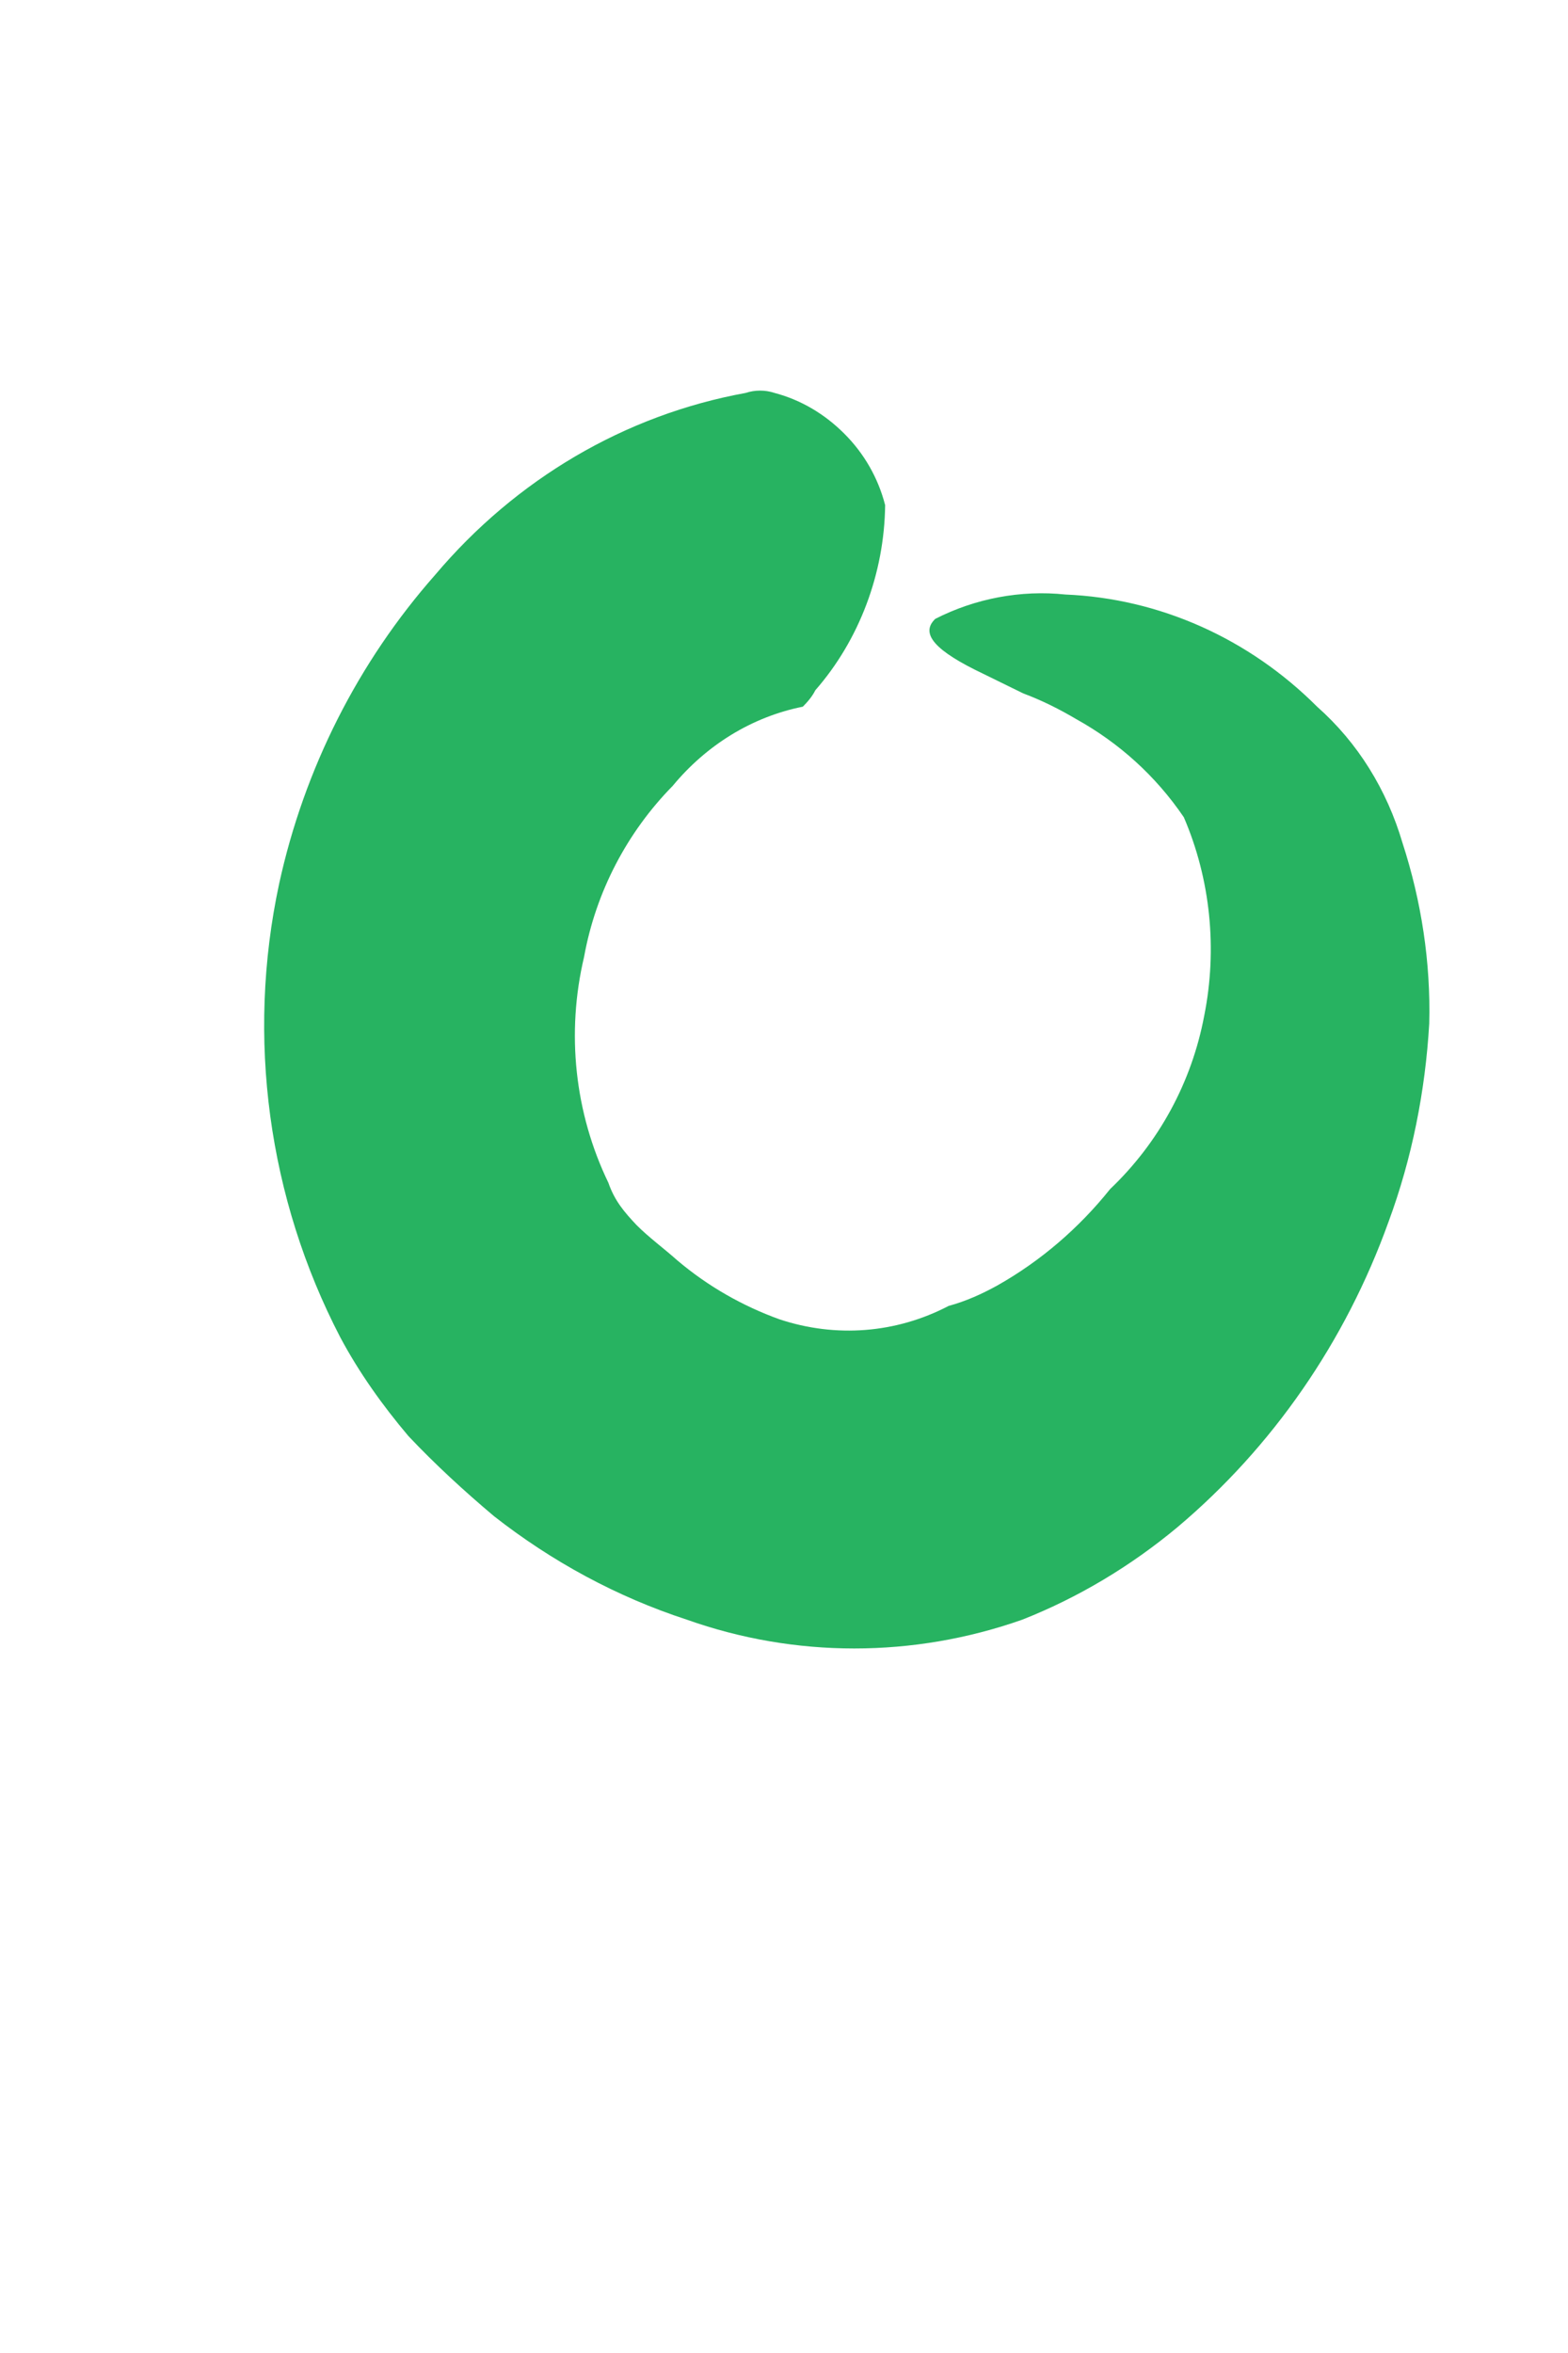 <svg width="2" height="3" viewBox="0 0 2 3" fill="none" xmlns="http://www.w3.org/2000/svg">
<path d="M0.858 1.002C0.901 0.95 0.959 0.914 1.024 0.901C1.03 0.895 1.036 0.888 1.04 0.88C1.096 0.816 1.128 0.731 1.129 0.644C1.12 0.609 1.102 0.578 1.077 0.553C1.052 0.528 1.022 0.51 0.988 0.501C0.976 0.497 0.963 0.497 0.951 0.501C0.797 0.529 0.658 0.611 0.555 0.733C0.457 0.844 0.388 0.98 0.356 1.127C0.314 1.323 0.342 1.528 0.434 1.705C0.458 1.75 0.488 1.792 0.521 1.831C0.555 1.867 0.592 1.901 0.63 1.933C0.704 1.991 0.787 2.036 0.876 2.065C1.014 2.114 1.165 2.114 1.304 2.065C1.375 2.037 1.442 1.997 1.502 1.947C1.623 1.845 1.716 1.711 1.771 1.558C1.801 1.477 1.818 1.391 1.823 1.305C1.825 1.227 1.813 1.149 1.789 1.075C1.769 1.007 1.732 0.947 1.68 0.901C1.593 0.814 1.479 0.763 1.359 0.758C1.302 0.752 1.244 0.763 1.193 0.789C1.173 0.808 1.193 0.83 1.254 0.859L1.305 0.884C1.329 0.893 1.351 0.904 1.373 0.917C1.427 0.947 1.474 0.989 1.51 1.042C1.544 1.121 1.553 1.21 1.536 1.295C1.52 1.38 1.478 1.457 1.416 1.516C1.376 1.566 1.327 1.608 1.272 1.639C1.252 1.65 1.232 1.659 1.21 1.665C1.143 1.7 1.066 1.706 0.994 1.682C0.947 1.665 0.903 1.64 0.864 1.607C0.846 1.591 0.828 1.578 0.812 1.562C0.796 1.545 0.784 1.531 0.776 1.508C0.733 1.419 0.722 1.317 0.745 1.22C0.76 1.137 0.8 1.061 0.858 1.002Z" fill="#27B361"/>
</svg>
